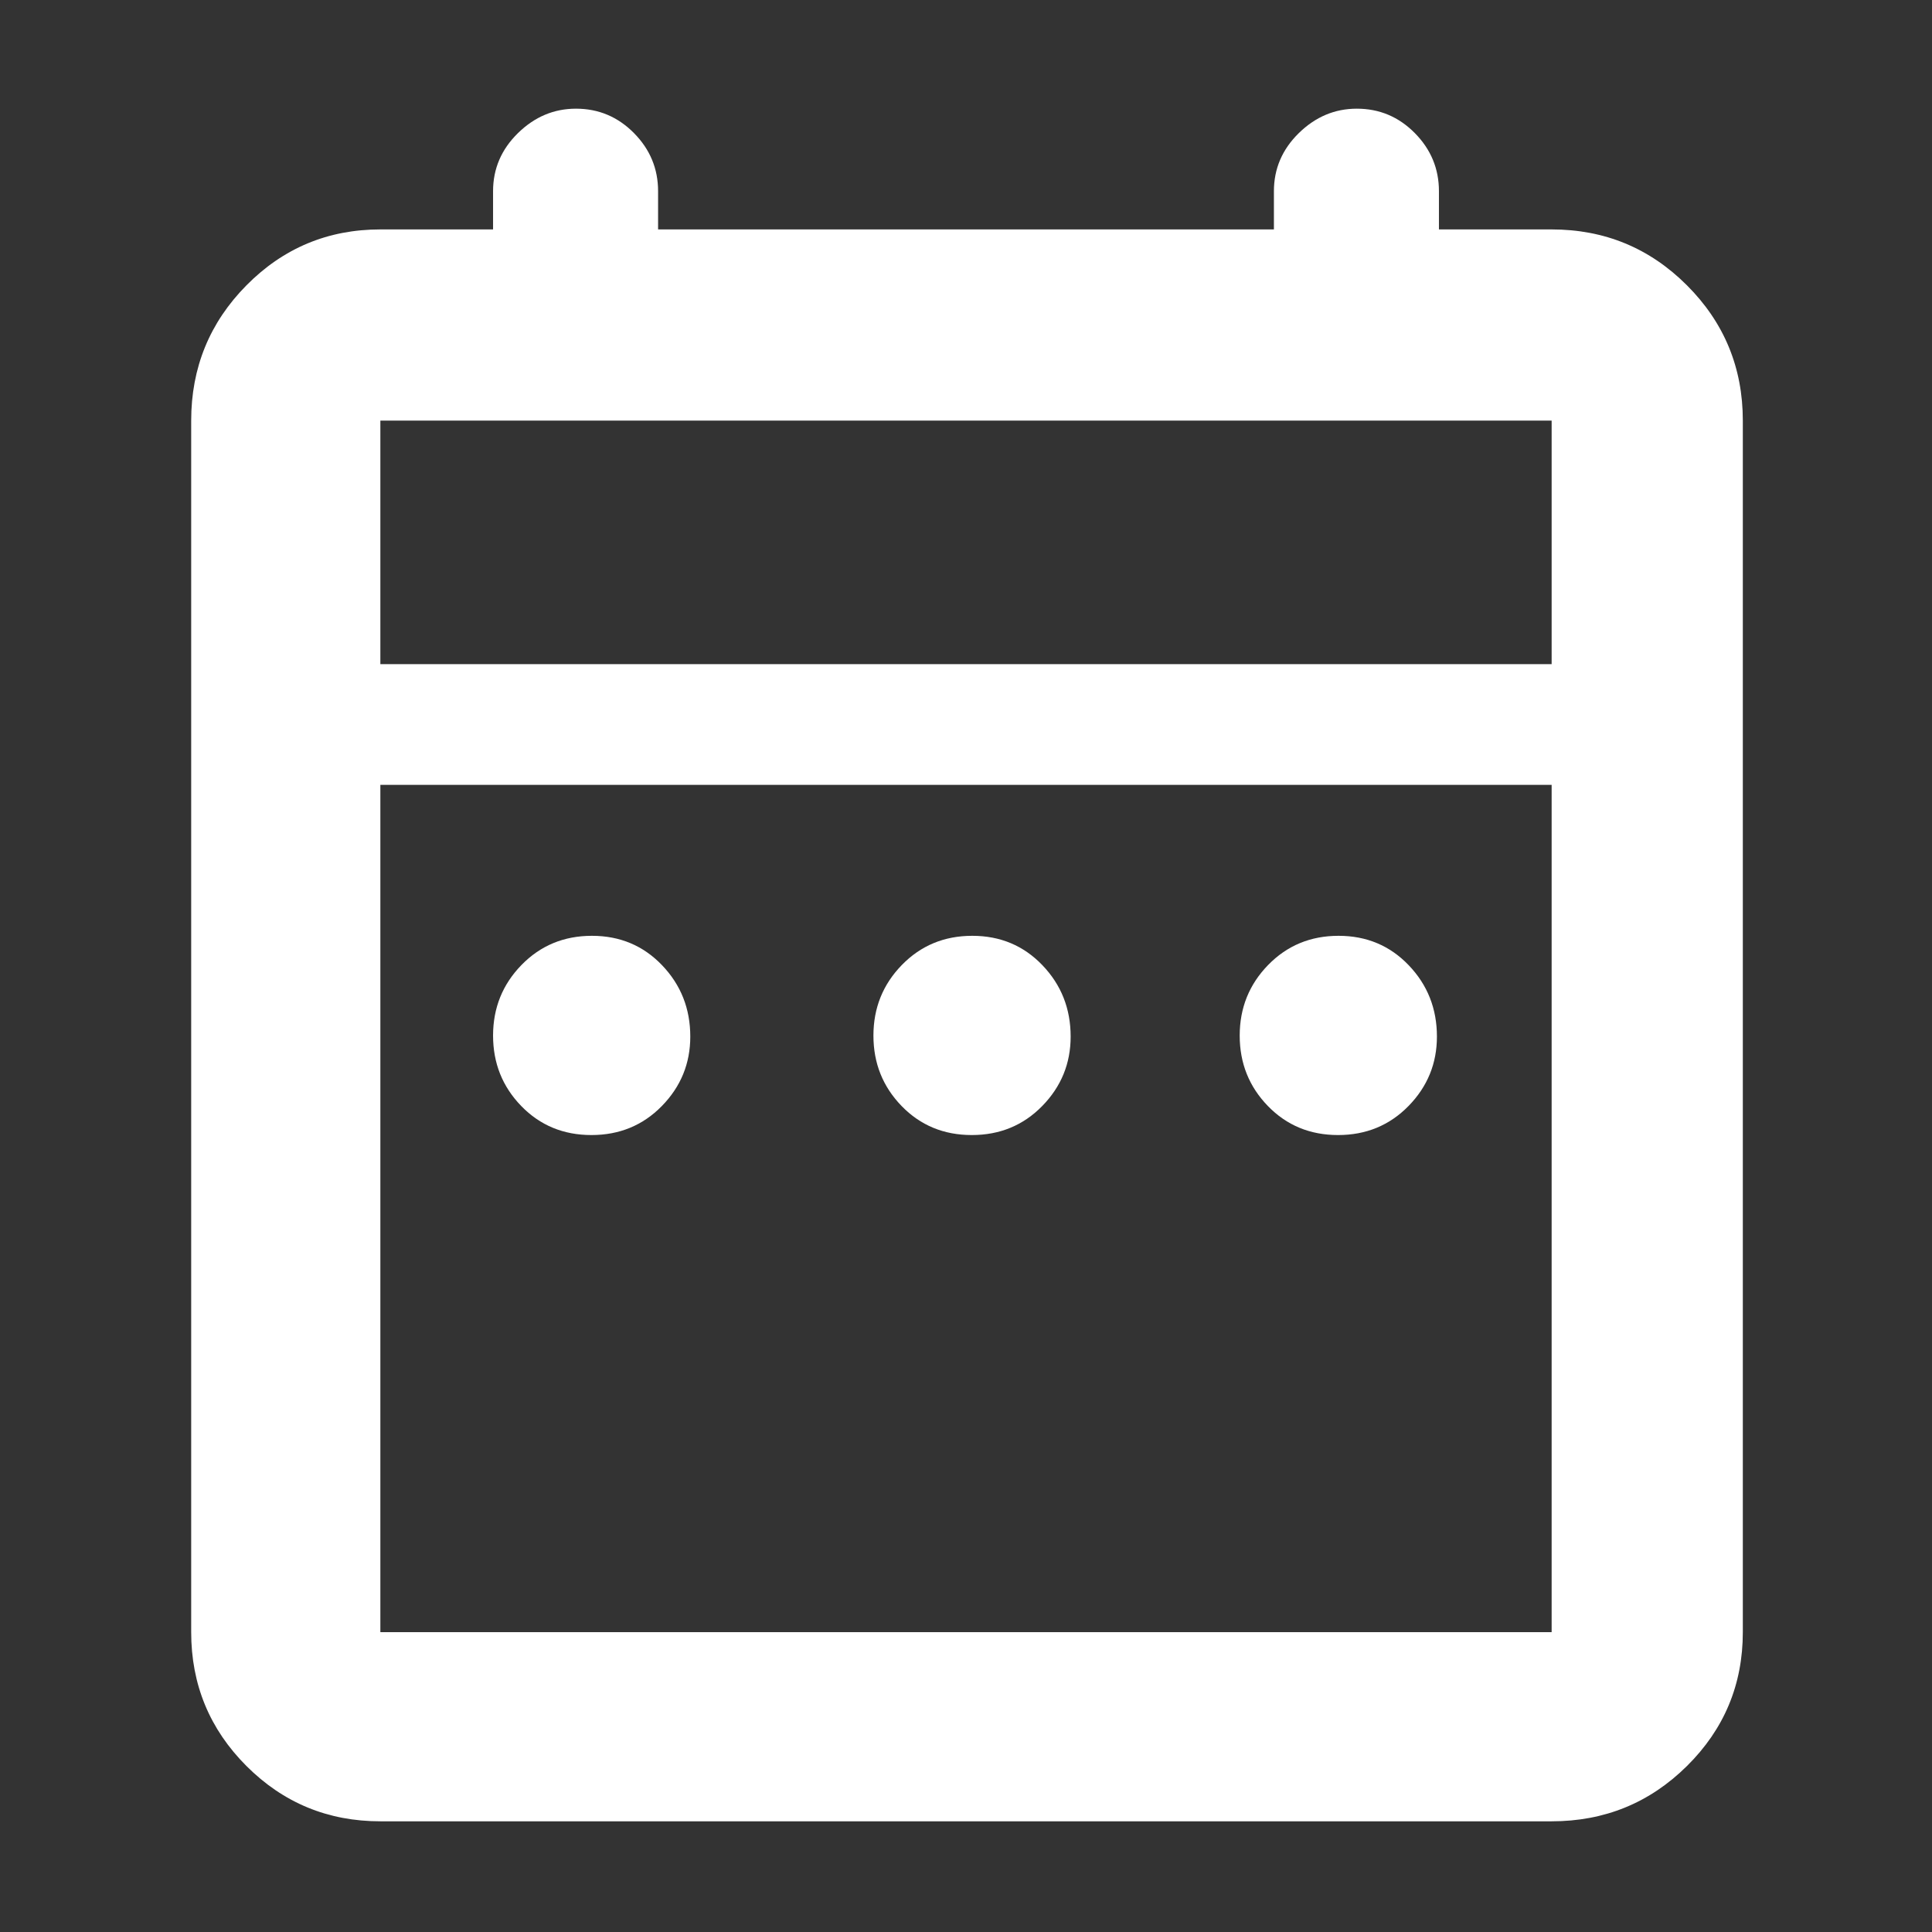 <svg xmlns="http://www.w3.org/2000/svg" height="48" viewBox="0 -960 960 960" width="48"><rect x="0" y="-960" width="960" height="960" fill="#333333" stroke="none"/><path fill="rgb(255, 255, 255)" d="M293.88-396Q273-396 259-410.43q-14-14.43-14-35t14.12-35.07q14.13-14.5 35-14.5Q315-495 329-480.36q14 14.63 14 35.43 0 20.07-14.12 34.5-14.13 14.43-35 14.43Zm189 0Q462-396 448-410.43q-14-14.43-14-35t14.12-35.07q14.13-14.5 35-14.5Q504-495 518-480.36q14 14.63 14 35.43 0 20.07-14.12 34.5-14.13 14.43-35 14.43Zm182 0Q644-396 630-410.43q-14-14.43-14-35t14.12-35.07q14.13-14.5 35-14.5Q686-495 700-480.36q14 14.63 14 35.43 0 20.07-14.12 34.5-14.13 14.43-35 14.43ZM189-55q-39.05 0-66.53-27.47Q95-109.95 95-149v-602q0-39.46 27.47-67.23Q149.95-846 189-846h56v-19q0-16.75 12.39-28.88 12.4-12.12 28.8-12.12 16.83 0 28.82 12.12Q327-881.75 327-865v19h306v-19q0-16.75 12.39-28.88 12.4-12.12 28.8-12.12 16.84 0 28.82 12.12Q715-881.75 715-865v19h56q39.46 0 67.23 27.77Q866-790.46 866-751v602q0 39.05-27.77 66.53Q810.46-55 771-55H189Zm0-94h582v-421H189v421Zm0-481h582v-121H189v121Zm0 0v-121 121Z"/></svg>
